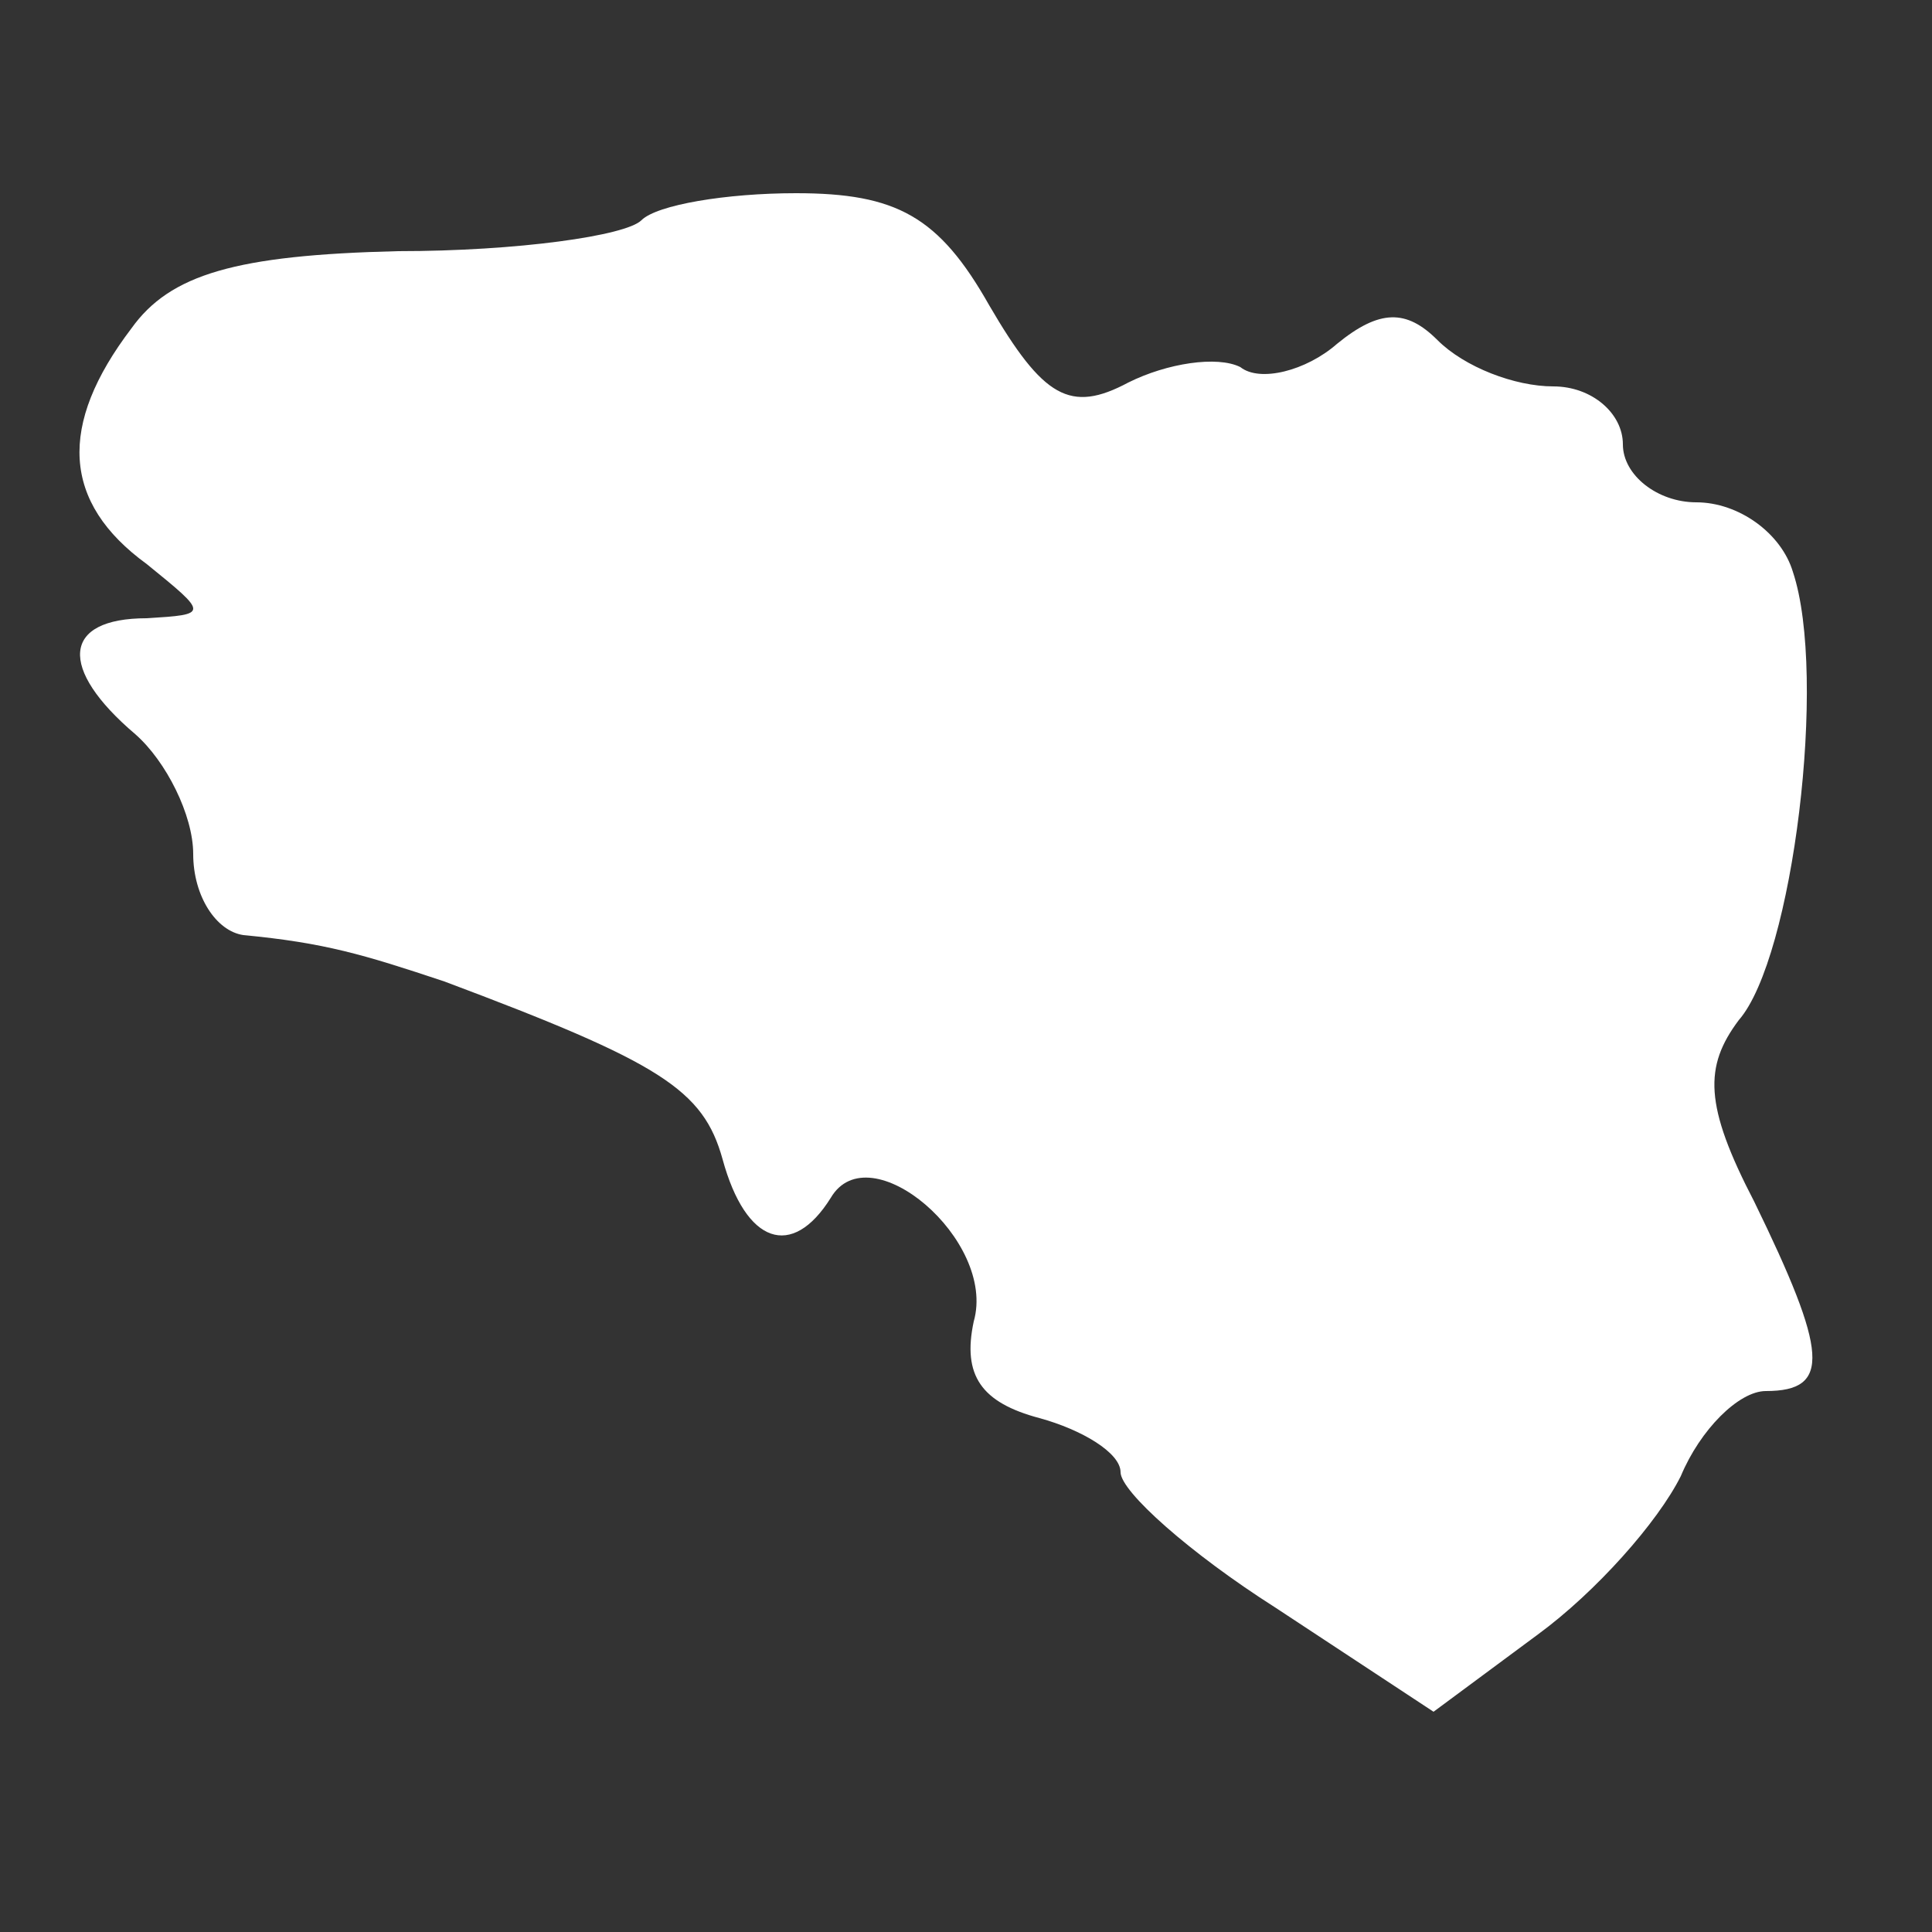 <?xml version="1.0" standalone="no"?>
<!DOCTYPE svg PUBLIC "-//W3C//DTD SVG 20010904//EN"
 "http://www.w3.org/TR/2001/REC-SVG-20010904/DTD/svg10.dtd">
<svg version="1.0" xmlns="http://www.w3.org/2000/svg"
 width="50pt" height="50pt" viewBox="0 0 50 50"
 preserveAspectRatio="xMidYMid meet">

<rect x="0" y="0" width="50" height="50" fill="#333333" stroke="none"/>

<g transform="translate(0,50) scale(0.1,-0.1)"
fill="#FFFFFF" stroke="none">
<path d="M166 443 c-4 -4 -32 -8 -63 -8 -42 -1 -59 -6 -69 -20 -19 -25 -18
-45 4 -61 16 -13 16 -13 0 -14 -22 0 -23 -13 -3 -30 8 -7 15 -21 15 -31 0 -11
6 -20 13 -21 21 -2 31 -5 52 -12 56 -21 67 -28 72 -46 6 -22 18 -26 28 -10 10
17 43 -11 37 -32 -3 -14 2 -21 17 -25 11 -3 21 -9 21 -14 0 -5 18 -21 40 -35
l41 -27 27 20 c15 11 31 29 37 41 5 12 15 22 22 22 17 0 16 10 -3 49 -13 25
-13 35 -4 47 14 16 23 89 14 116 -3 10 -14 18 -25 18 -10 0 -19 7 -19 15 0 8
-8 15 -18 15 -10 0 -23 5 -30 12 -8 8 -15 8 -26 -1 -8 -7 -20 -10 -25 -6 -6 3
-19 1 -29 -4 -15 -8 -22 -4 -36 20 -13 23 -24 29 -50 29 -18 0 -36 -3 -40 -7z"/>
</g>
</svg>
